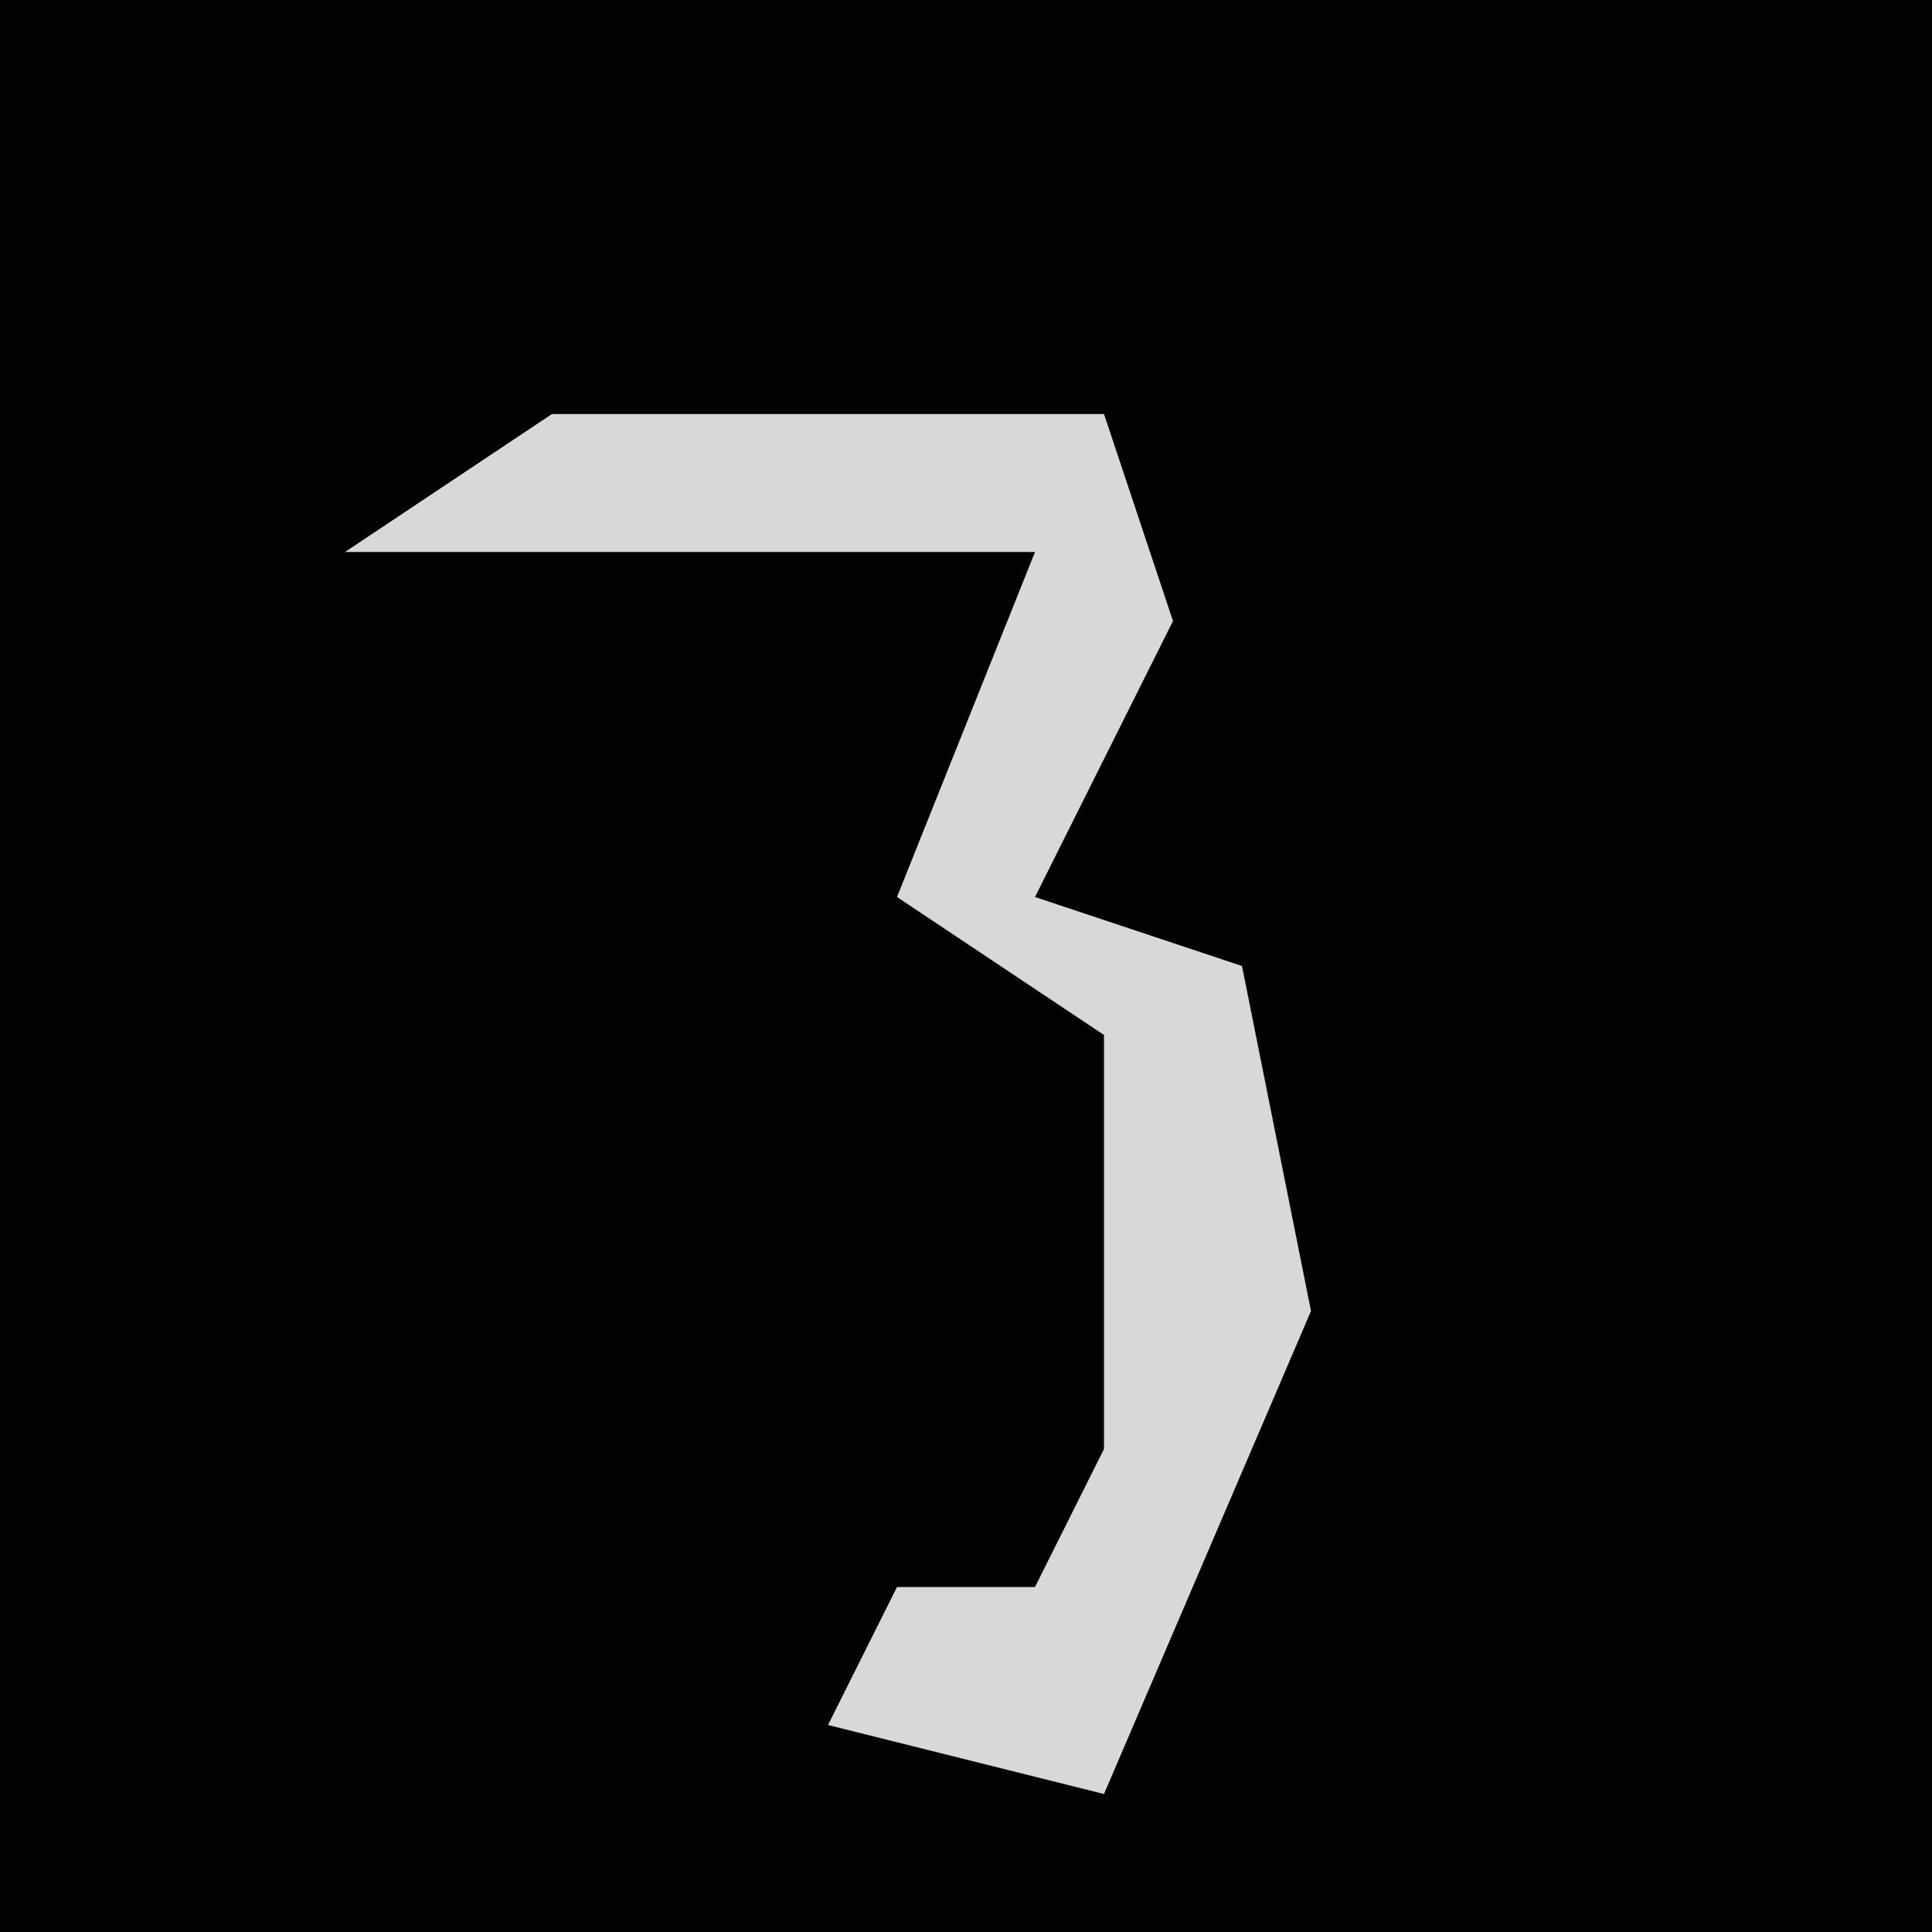 <?xml version="1.0" encoding="UTF-8"?>
<svg version="1.1" xmlns="http://www.w3.org/2000/svg" width="28" height="28">
<path d="M0,0 L28,0 L28,28 L0,28 Z " fill="#020202" transform="translate(0,0)"/>
<path d="M0,0 L8,0 L9,3 L7,7 L10,8 L11,13 L8,20 L4,19 L5,17 L7,17 L8,15 L8,9 L5,7 L7,2 L-3,2 Z " fill="#D8D8D8" transform="translate(8,6)"/>
</svg>
